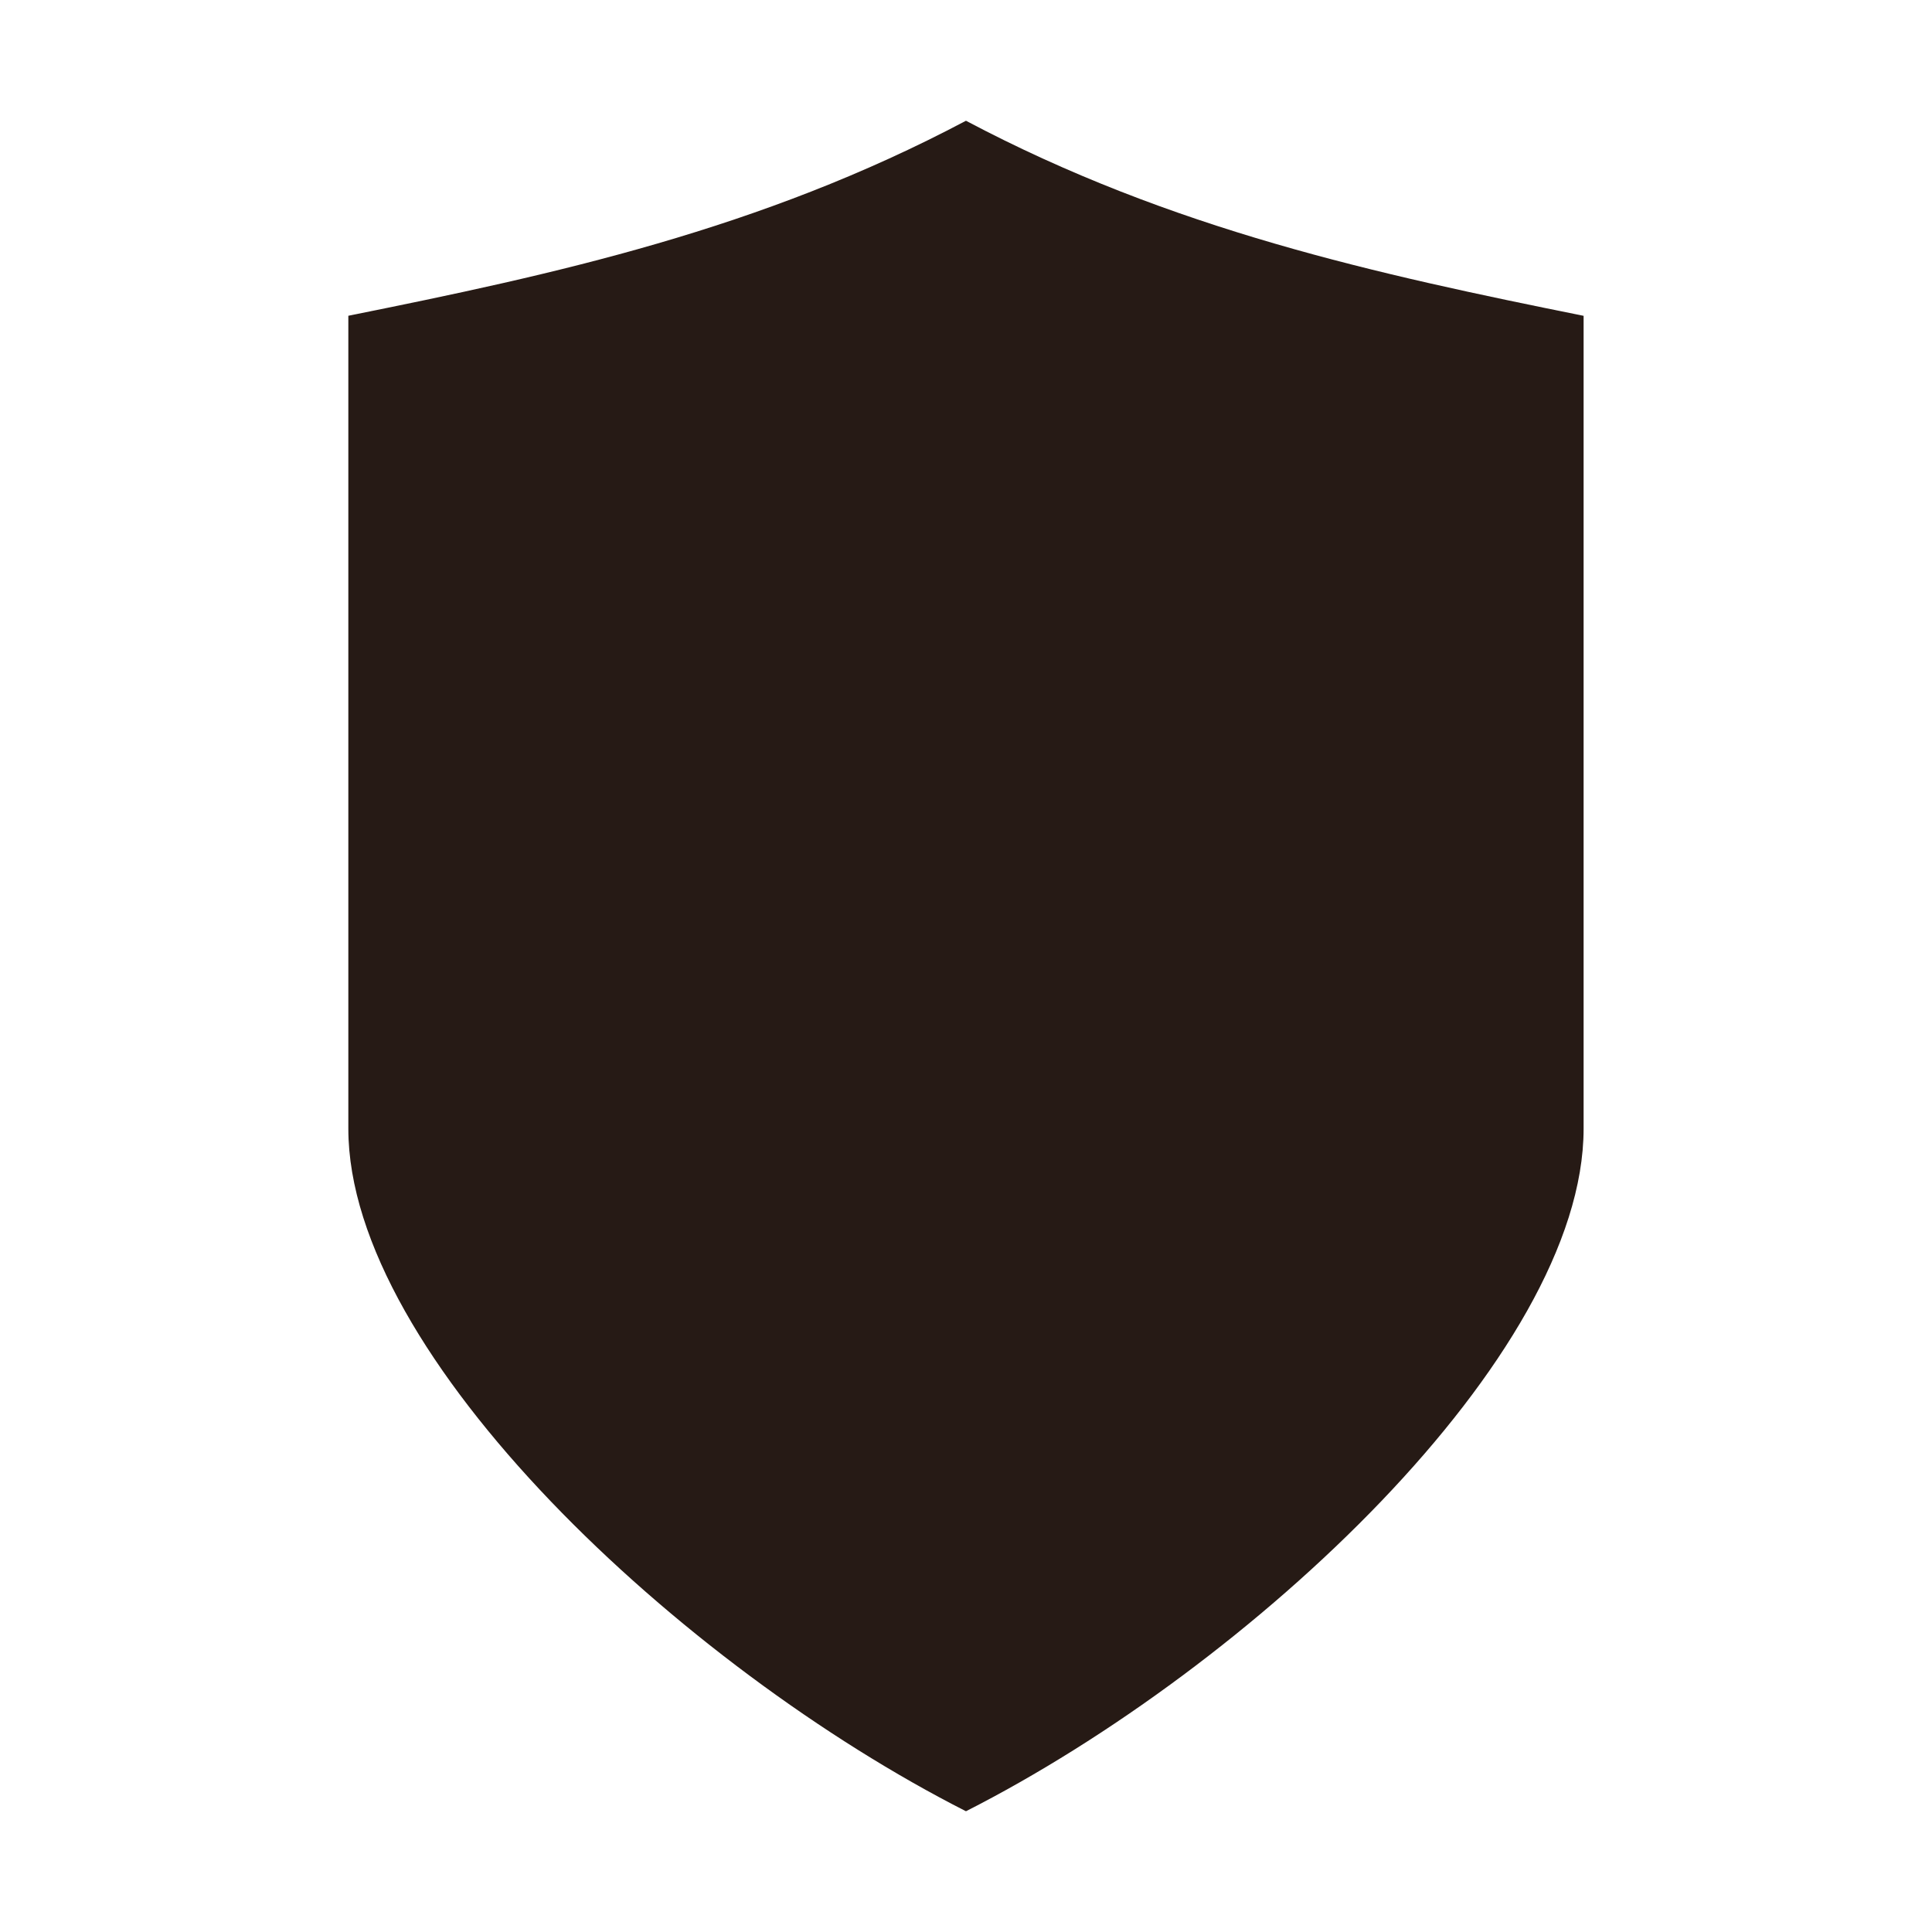 <svg width="64" height="64" version="1.1" xmlns="http://www.w3.org/2000/svg" xmlns:xlink="http://www.w3.org/1999/xlink">
 <linearGradient id="j" x1="32" x2="32" y1="54" y2="9" gradientUnits="userSpaceOnUse" xlink:href="#b"/>
 <linearGradient id="g" x1="28.385" x2="28.385" y1="27.846" y2="3.615" gradientUnits="userSpaceOnUse" xlink:href="#b"/>
 <linearGradient id="b">
  <stop stop-color="#261a15" offset="0"/>
  <stop stop-color="#261a15" offset="1"/>
 </linearGradient>
 <g transform="matrix(2 0 0 2 -.001 -64)">
  <path d="m16 34c-3.41 1.806-6.82 2.544-10.23 3.23v13.463c0 3.77 5.526 8.918 10.23 11.307 4.704-2.389 10.23-7.537 10.23-11.307v-13.462c-3.41-0.687-6.82-1.425-10.23-3.231z" fill="#261a15" stroke-width=".5"/>
  <g transform="translate(0,32)" stroke-width=".269">
   <path d="m20.752 5.419-9.487 18.974c1.473 1.373 3.127 2.636 4.735 3.453 3.98-2.021 8.615-6.503 8.615-9.692v-11.846a61.098 61.098 0 0 1-3.863-0.889z" fill="#261a15"/>
   <path d="m16 3.615c-2.886 1.529-5.73 2.112-8.615 2.693v11.846c0 1.9 1.707 4.215 3.88 6.24l9.487-18.975c-1.58-0.426-3.16-0.96-4.752-1.804z" fill="url(#g)"/>
  </g>
  <g transform="translate(0,32)" stroke-width=".928">
   <path transform="matrix(.538 0 0 .538 -1.23 -1.23)" d="m24 14 16 32 8-16h-4l-1 2h-6l-9-18zm14 20h4l-2 4z" fill="url(#j)"/>
   <path transform="matrix(.538 0 0 .538 -1.23 -1.23)" d="m24 14-8 16h4l1-2h6l8.5 17h4zm0 8 2 4h-4z" fill="#261a15"/>
  </g>
 </g>
</svg>
